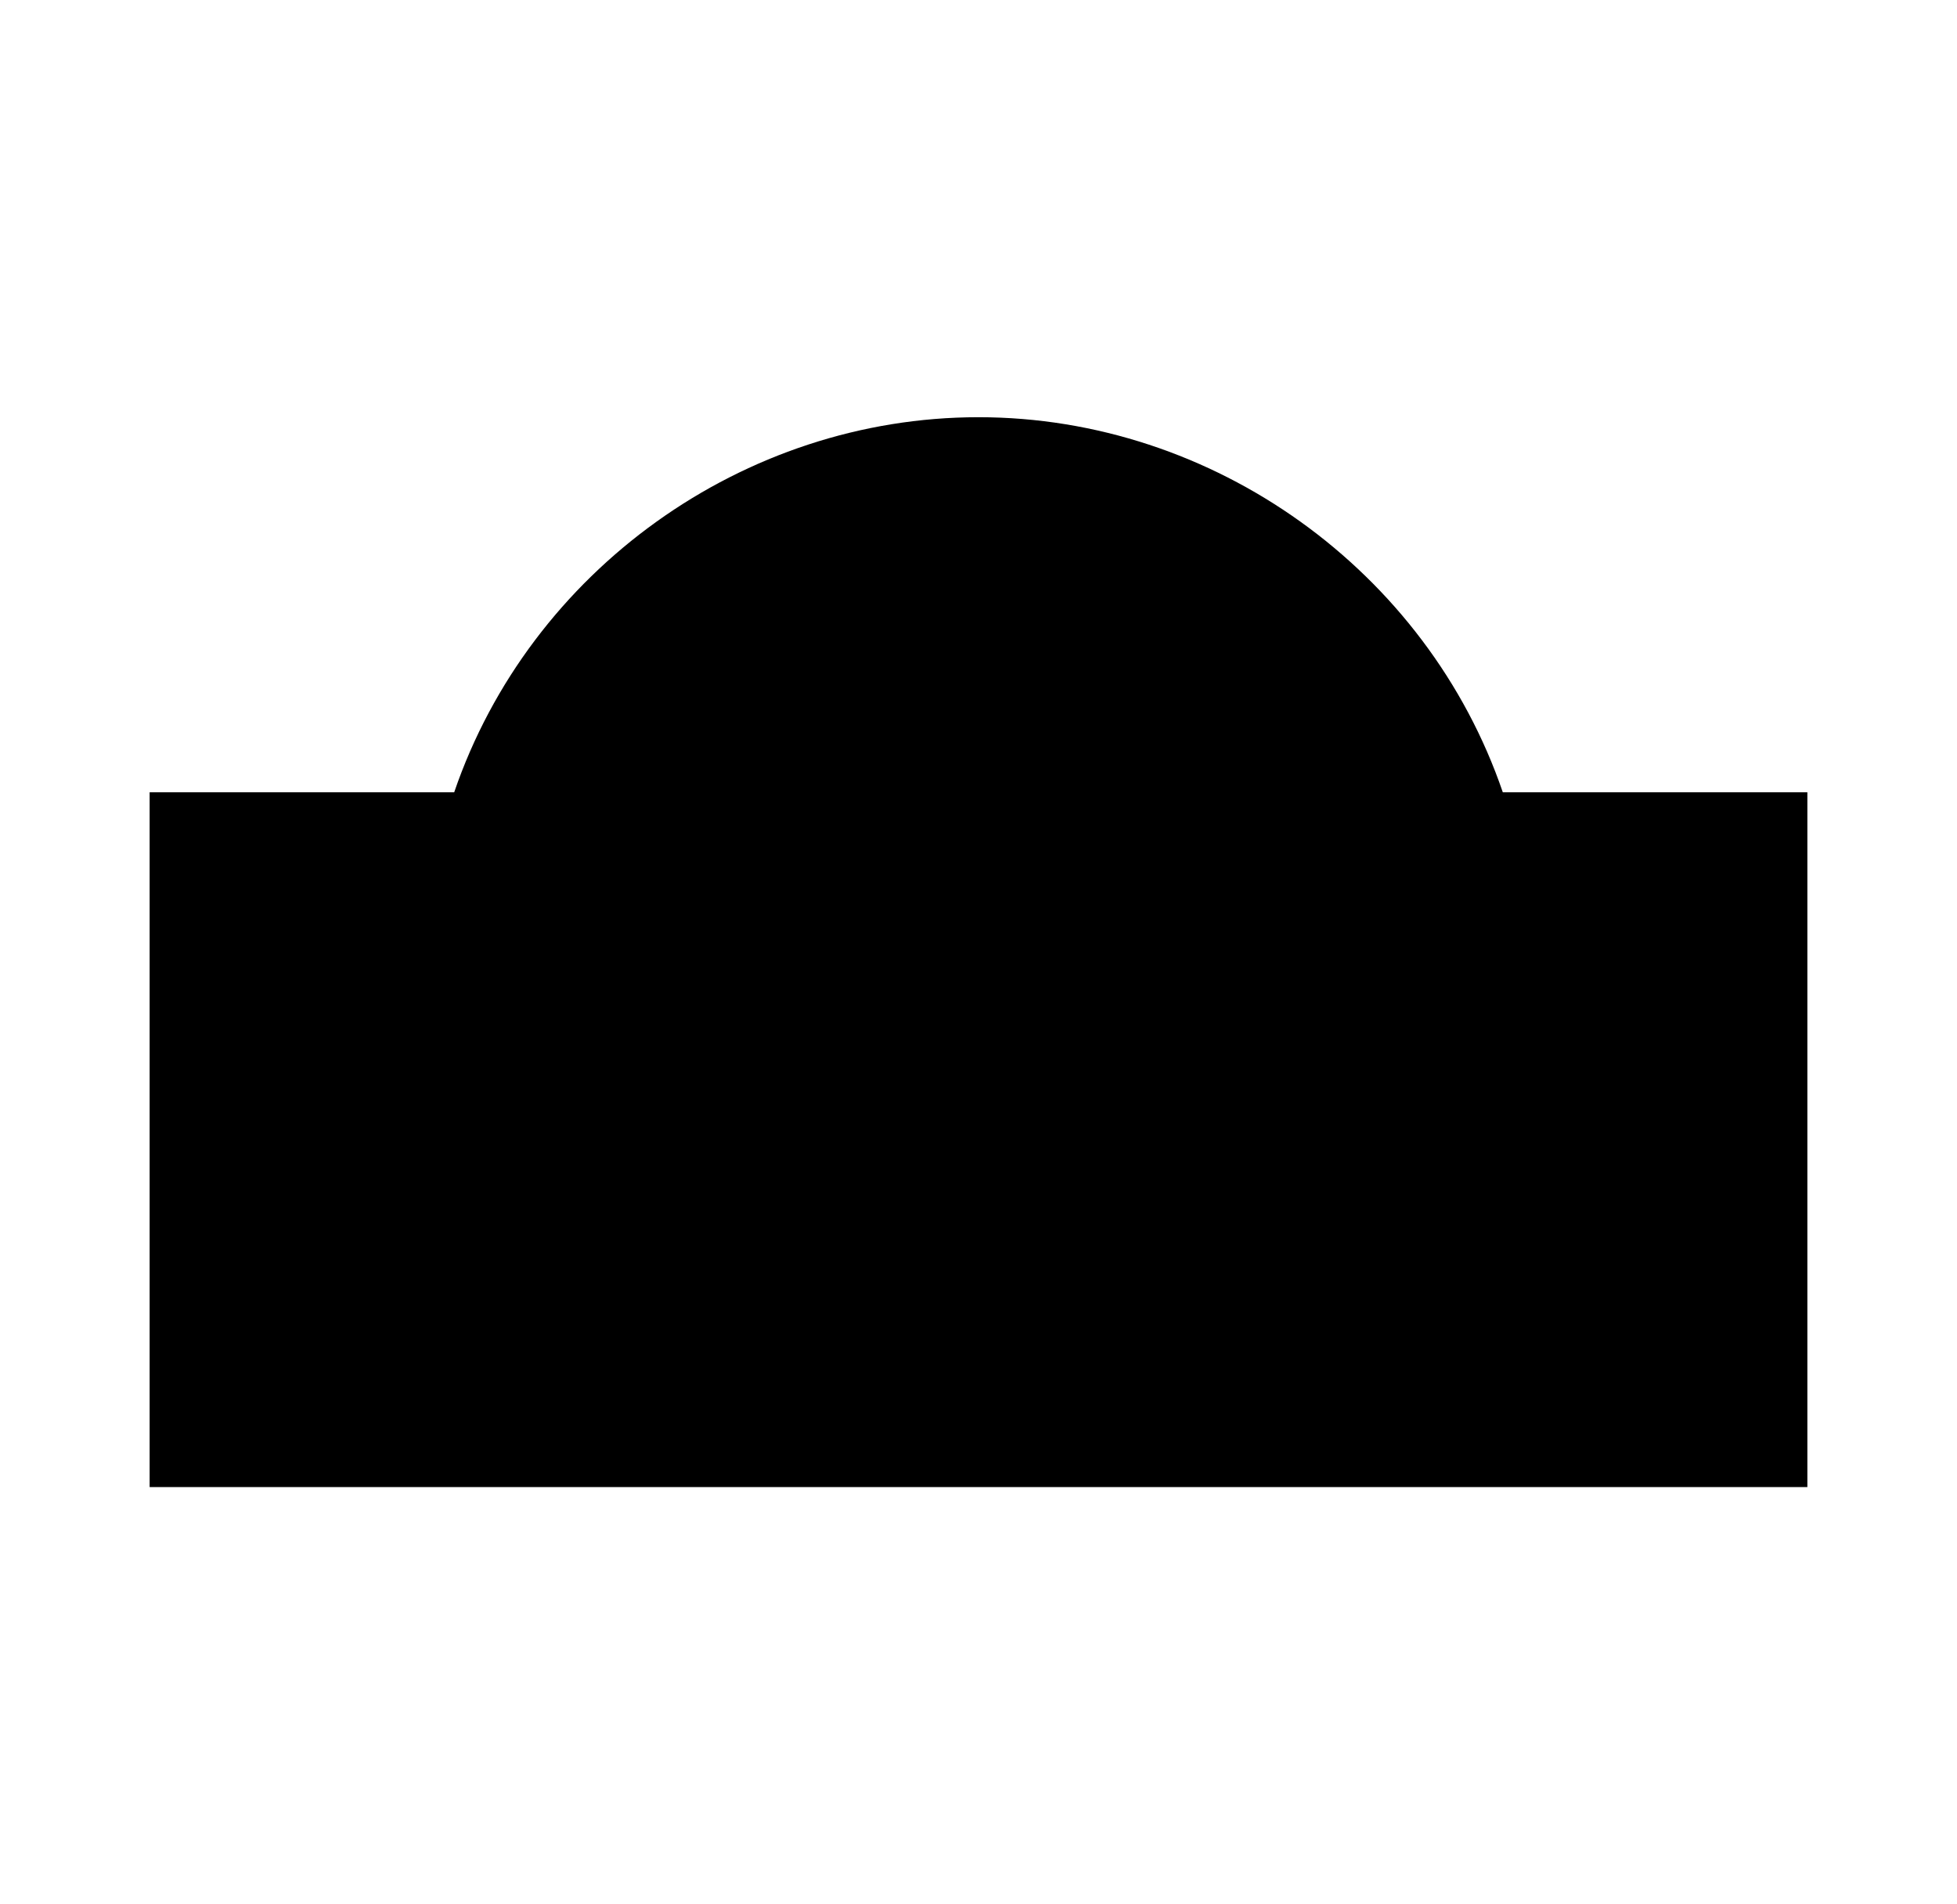 <svg xmlns="http://www.w3.org/2000/svg" width="37" height="36" viewBox="0 0 37 36" fill="none"><path d="M2.829 28.112V14.978H8.587C10.019 10.789 14.053 7.887 18.5 7.887C22.945 7.887 26.981 10.789 28.413 14.978H34.171V28.112H2.829Z" fill="currentColor"></path></svg>